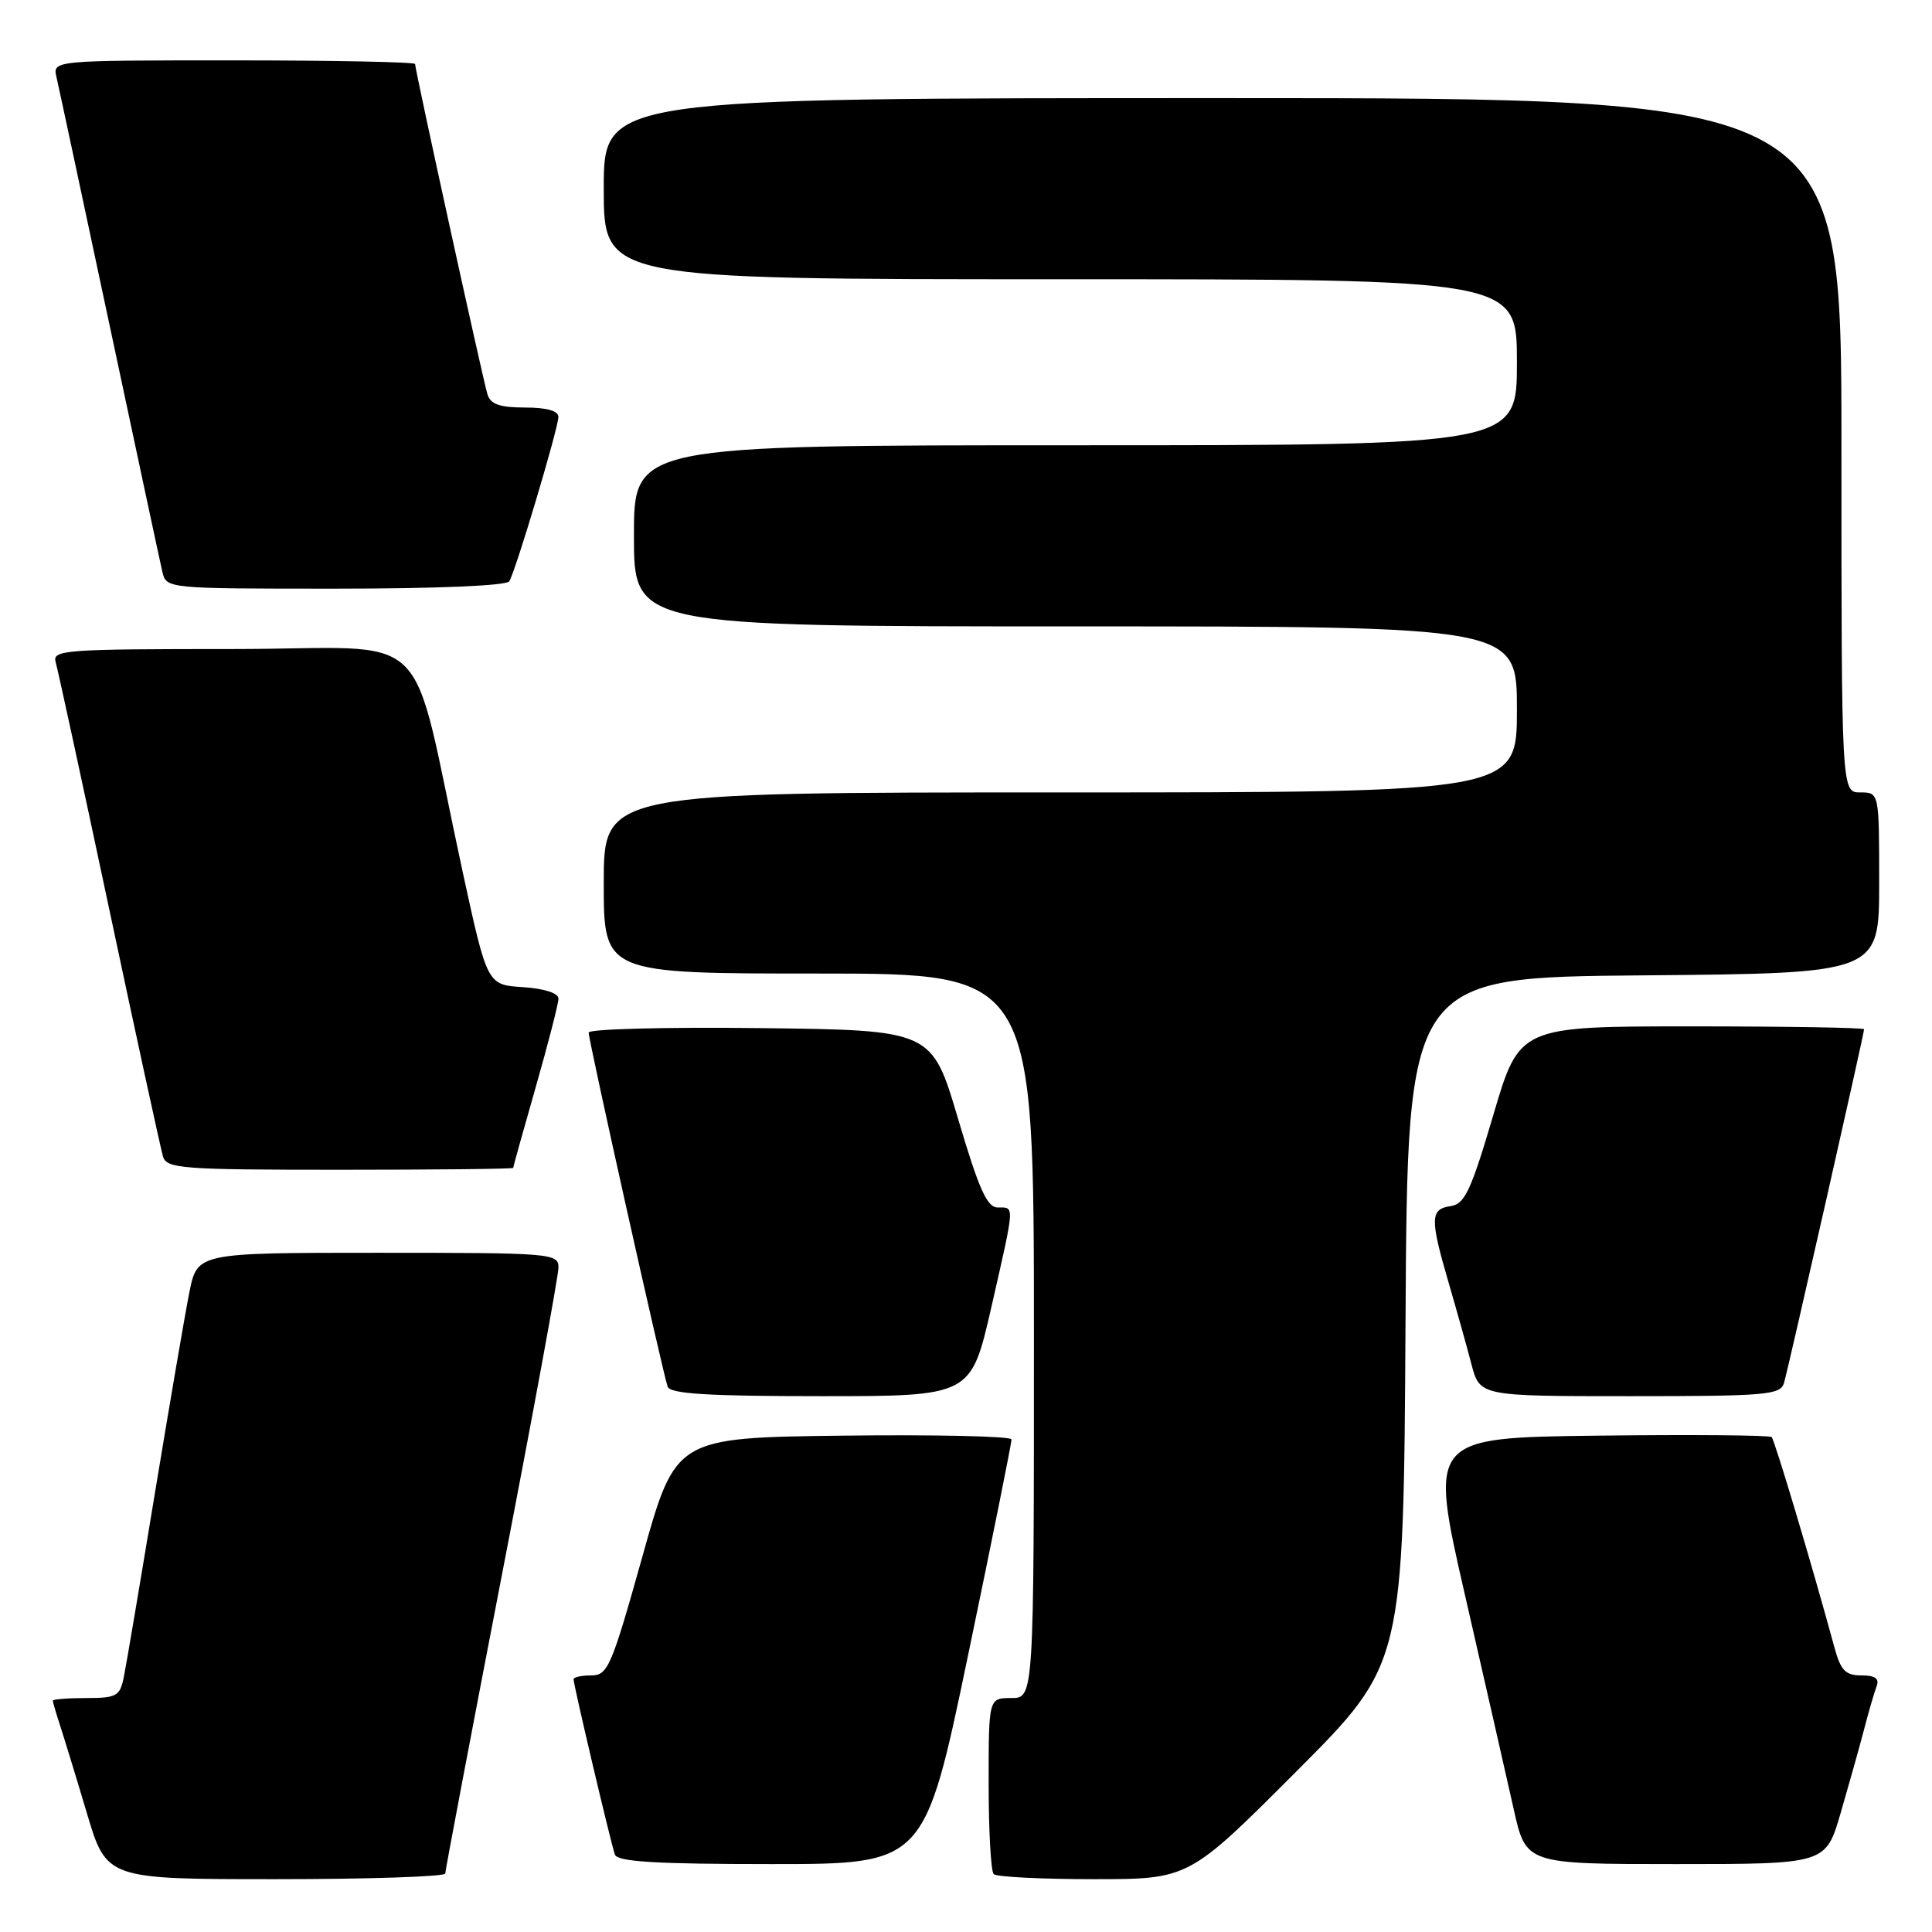 <?xml version="1.0" encoding="UTF-8" standalone="no"?>
<!DOCTYPE svg PUBLIC "-//W3C//DTD SVG 1.1//EN" "http://www.w3.org/Graphics/SVG/1.1/DTD/svg11.dtd" >
<svg xmlns="http://www.w3.org/2000/svg" xmlns:xlink="http://www.w3.org/1999/xlink" version="1.1" viewBox="0 0 256 256">
 <g >
 <path fill="currentColor"
d=" M 59.00 248.25 C 59.00 247.84 62.38 230.04 66.50 208.71 C 70.63 187.37 74.00 169.03 74.00 167.96 C 74.00 166.07 73.15 166.00 50.07 166.00 C 26.14 166.00 26.14 166.00 25.09 171.25 C 24.51 174.14 22.45 186.18 20.50 198.00 C 18.56 209.82 16.71 220.74 16.40 222.25 C 15.89 224.75 15.44 225.00 11.42 225.00 C 8.99 225.00 7.00 225.16 7.00 225.35 C 7.00 225.54 7.43 227.01 7.95 228.60 C 8.47 230.20 10.08 235.44 11.51 240.25 C 14.12 249.00 14.12 249.00 36.56 249.00 C 48.90 249.00 59.00 248.66 59.00 248.25 Z  M 171.75 234.75 C 185.98 220.50 185.98 220.50 186.24 175.00 C 186.50 129.50 186.50 129.50 217.75 129.24 C 249.00 128.97 249.00 128.97 249.00 116.99 C 249.00 105.00 249.00 105.00 246.50 105.00 C 244.00 105.00 244.00 105.00 244.00 59.00 C 244.00 13.00 244.00 13.00 162.00 13.00 C 80.00 13.00 80.00 13.00 80.00 25.00 C 80.00 37.00 80.00 37.00 140.50 37.00 C 201.00 37.00 201.00 37.00 201.00 48.00 C 201.00 59.00 201.00 59.00 142.50 59.00 C 84.00 59.00 84.00 59.00 84.00 71.00 C 84.00 83.00 84.00 83.00 142.50 83.00 C 201.00 83.00 201.00 83.00 201.00 94.00 C 201.00 105.00 201.00 105.00 140.50 105.00 C 80.00 105.00 80.00 105.00 80.00 117.00 C 80.00 129.00 80.00 129.00 108.50 129.00 C 137.00 129.00 137.00 129.00 137.00 177.00 C 137.00 225.00 137.00 225.00 134.00 225.00 C 131.00 225.00 131.00 225.00 131.00 236.33 C 131.00 242.57 131.30 247.97 131.67 248.33 C 132.03 248.70 138.00 249.00 144.93 249.00 C 157.53 249.00 157.53 249.00 171.75 234.75 Z  M 128.29 219.25 C 131.47 203.99 134.05 191.15 134.03 190.73 C 134.02 190.31 123.99 190.08 111.76 190.23 C 89.52 190.50 89.52 190.50 85.12 206.25 C 81.02 220.88 80.54 222.00 78.35 222.00 C 77.06 222.00 76.00 222.23 76.00 222.51 C 76.00 223.28 80.96 244.32 81.48 245.75 C 81.83 246.69 86.90 247.00 102.22 247.00 C 122.51 247.00 122.51 247.00 128.29 219.25 Z  M 243.89 240.25 C 244.97 236.54 246.37 231.56 246.99 229.19 C 247.60 226.82 248.36 224.23 248.66 223.44 C 249.05 222.42 248.47 222.00 246.65 222.00 C 244.53 222.00 243.90 221.35 243.06 218.25 C 240.18 207.65 235.16 190.82 234.75 190.42 C 234.50 190.17 224.18 190.08 211.82 190.23 C 189.34 190.50 189.34 190.50 194.15 211.50 C 196.79 223.05 199.69 235.76 200.58 239.75 C 202.20 247.00 202.20 247.00 222.06 247.00 C 241.92 247.00 241.92 247.00 243.89 240.25 Z  M 131.35 173.25 C 134.51 159.37 134.47 160.00 132.21 160.00 C 130.79 160.00 129.71 157.58 126.95 148.25 C 123.48 136.50 123.48 136.50 100.74 136.23 C 88.23 136.08 78.00 136.35 78.00 136.82 C 78.00 137.92 87.86 182.09 88.47 183.75 C 88.82 184.69 93.82 185.00 108.80 185.00 C 128.66 185.00 128.66 185.00 131.35 173.25 Z  M 236.39 183.25 C 236.96 181.33 247.00 137.00 247.00 136.38 C 247.00 136.17 236.72 136.00 224.17 136.00 C 201.33 136.00 201.33 136.00 197.87 147.75 C 194.90 157.81 194.09 159.55 192.20 159.82 C 189.51 160.21 189.47 161.48 191.93 169.89 C 192.99 173.53 194.36 178.41 194.97 180.75 C 196.08 185.00 196.08 185.00 215.97 185.00 C 234.05 185.00 235.91 184.84 236.39 183.25 Z  M 68.00 154.75 C 68.00 154.61 69.35 149.77 71.00 144.00 C 72.65 138.23 74.00 132.97 74.00 132.31 C 74.00 131.59 72.11 130.99 69.28 130.80 C 64.56 130.50 64.56 130.50 61.30 115.50 C 54.05 82.07 58.10 86.00 30.86 86.00 C 8.48 86.00 6.90 86.12 7.38 87.75 C 7.66 88.71 10.86 103.45 14.48 120.50 C 18.10 137.55 21.31 152.29 21.60 153.25 C 22.09 154.85 24.10 155.00 45.07 155.00 C 57.68 155.00 68.00 154.89 68.00 154.75 Z  M 67.48 77.03 C 68.33 75.66 73.97 56.76 73.99 55.25 C 74.00 54.44 72.45 54.00 69.57 54.00 C 66.22 54.00 65.00 53.57 64.59 52.25 C 64.00 50.35 55.00 9.26 55.00 8.48 C 55.00 8.22 44.19 8.00 30.98 8.00 C 6.96 8.00 6.96 8.00 7.49 10.25 C 7.78 11.49 10.93 26.23 14.50 43.00 C 18.07 59.77 21.22 74.51 21.51 75.75 C 22.04 78.00 22.04 78.00 44.46 78.00 C 57.84 78.00 67.12 77.61 67.48 77.03 Z "/>
</g>
</svg>
